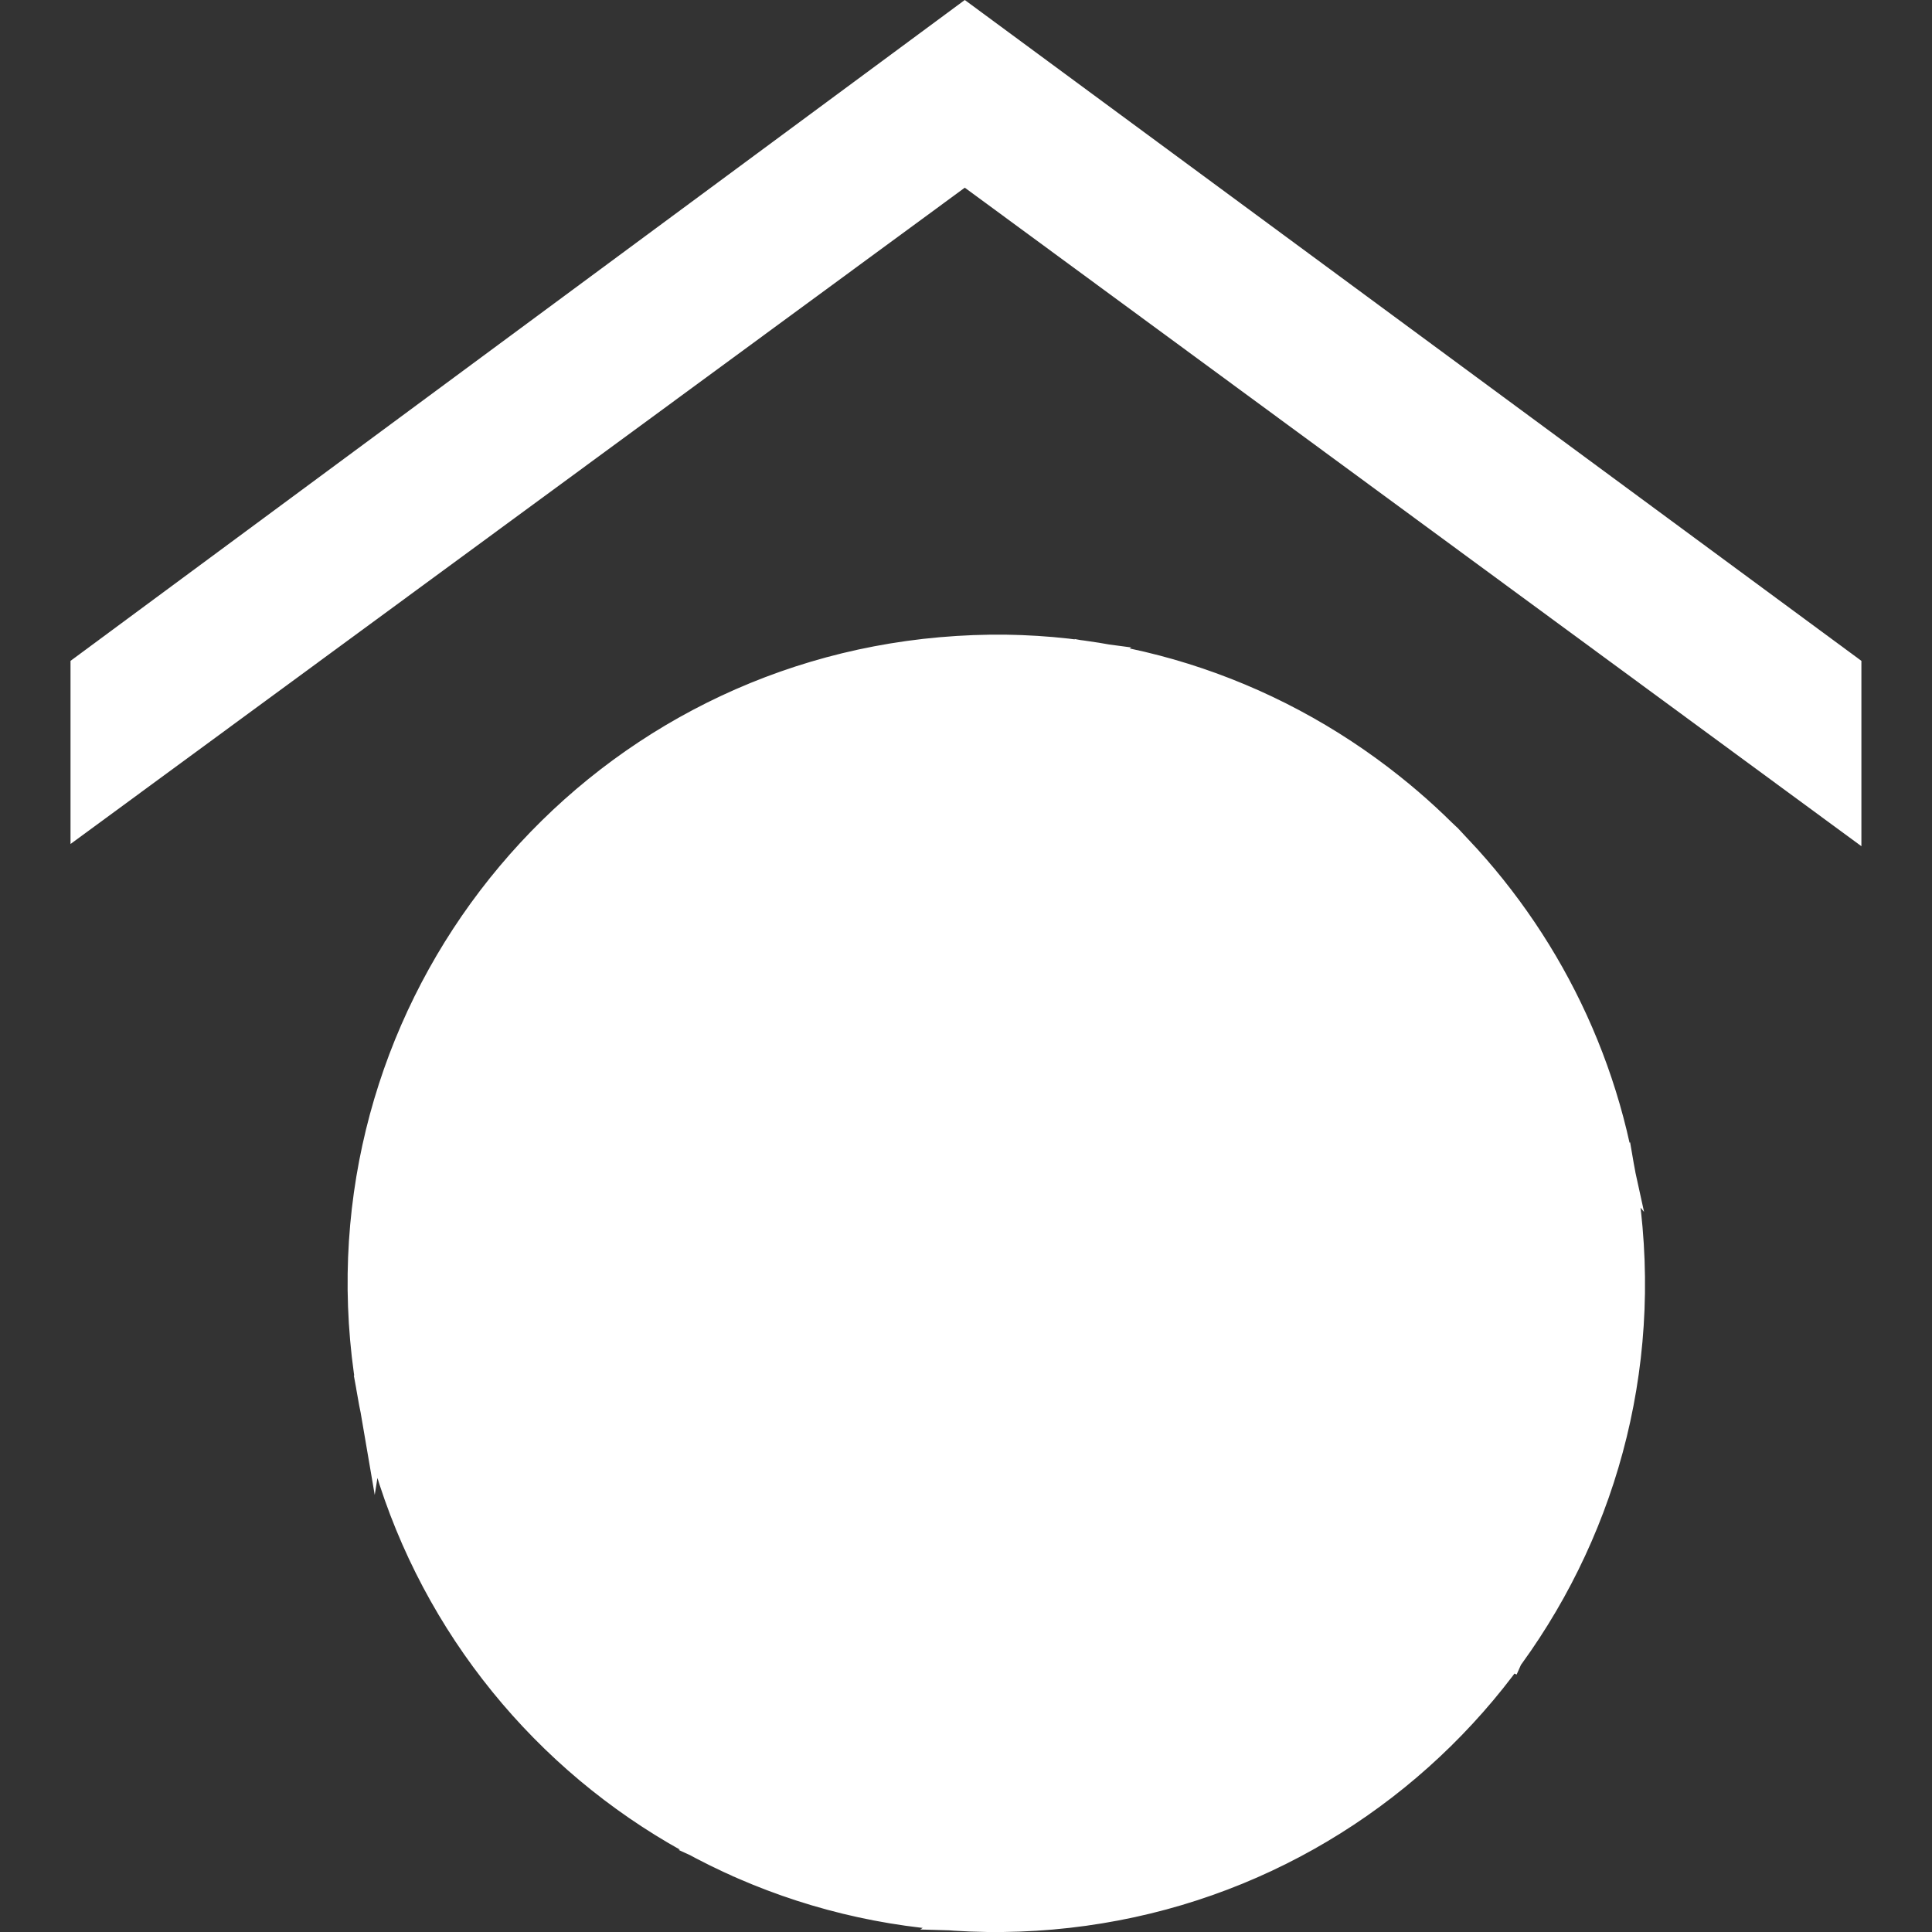 <?xml version="1.0" encoding="UTF-8" standalone="no"?><svg xmlns:dc="http://purl.org/dc/elements/1.1/" xmlns:cc="http://creativecommons.org/ns#" xmlns:rdf="http://www.w3.org/1999/02/22-rdf-syntax-ns#" xmlns:svg="http://www.w3.org/2000/svg" xmlns="http://www.w3.org/2000/svg" version="1.1" id="svg53822" viewBox="0 0 48 48" height="48" width="48"><rect x="0" y="0" width="48" height="48" fill="#333333" stroke="none"/><defs id="defs53824" /><path id="path29204" style="fill:#ffffff;fill-opacity:1;fill-rule:evenodd;stroke:none;stroke-width:3.912" d="M 46.246,21.024 V 16.419 L 23.97,-1.628e-4 1.752,16.419 v 4.55 L 23.97,4.663 46.246,21.024" /><path id="path29212" style="fill:#ffffff;stroke:#ffffff;stroke-width:0.845;stroke-linecap:butt;stroke-linejoin:miter;stroke-miterlimit:22.926;stroke-dasharray:none;stroke-opacity:1;fill-opacity:1" d="M 24.992,16.191 C 24.462,16.184 23.928,16.205 23.389,16.252 14.755,17.007 8.364,24.616 9.119,33.254 9.878,41.888 17.489,48.273 26.123,47.518 34.757,46.763 41.142,39.15 40.387,30.52 40.068,26.87 38.512,23.631 36.184,21.154 28.905,28.041 24.198,30.137 20.619,29.518 17.038,28.898 14.871,25.611 12.611,22.225 L 13.312,21.756 C 15.571,25.141 17.626,28.141 20.762,28.684 23.893,29.225 28.388,27.362 35.586,20.555 32.799,17.892 29.06,16.248 24.992,16.191 Z M 24.992,16.191 C 24.462,16.184 23.928,16.205 23.389,16.252 14.755,17.007 8.364,24.616 9.119,33.254 9.158,33.696 9.221,34.131 9.295,34.561 L 9.41,33.842 C 12.734,34.369 16.452,34.666 20.221,34.566 20.143,33.667 20.088,32.761 20.08,31.852 20.026,25.693 21.732,19.477 26.871,16.344 26.253,16.26 25.628,16.2 24.992,16.191 Z M 27.498,16.447 27.705,16.82 C 22.6,19.655 20.869,25.681 20.924,31.846 20.932,32.748 20.99,33.649 21.07,34.545 27.947,34.249 34.912,32.557 39.902,28.338 L 40.072,28.539 C 38.71,22.282 33.675,17.543 27.498,16.447 Z M 40.209,29.166 C 35.042,33.41 28.049,35.105 21.166,35.4 21.31,36.663 21.52,37.9 21.773,39.084 23.12,38.356 24.683,37.896 26.311,37.811 31.195,37.554 33.182,38.199 37.812,40.273 L 37.467,41.045 C 32.857,38.98 31.158,38.404 26.355,38.656 24.774,38.739 23.254,39.215 21.975,39.945 22.701,42.985 23.72,45.603 24.76,47.219 L 24.232,47.559 C 24.856,47.579 25.486,47.573 26.123,47.518 34.757,46.763 41.142,39.15 40.387,30.52 40.347,30.062 40.287,29.61 40.209,29.166 Z M 9.312,34.682 C 10.209,39.65 13.408,43.719 17.688,45.879 17.377,43.825 18.28,41.888 19.834,40.453 20.19,40.124 20.584,39.824 21.002,39.547 20.709,38.226 20.469,36.844 20.312,35.422 16.47,35.524 12.69,35.215 9.312,34.682 Z M 21.207,40.434 C 20.925,40.635 20.654,40.845 20.408,41.072 18.932,42.436 18.162,44.186 18.559,46.031 L 18.191,46.109 C 19.976,46.932 21.926,47.441 23.973,47.541 22.915,45.853 21.925,43.337 21.207,40.434 Z" /></svg>